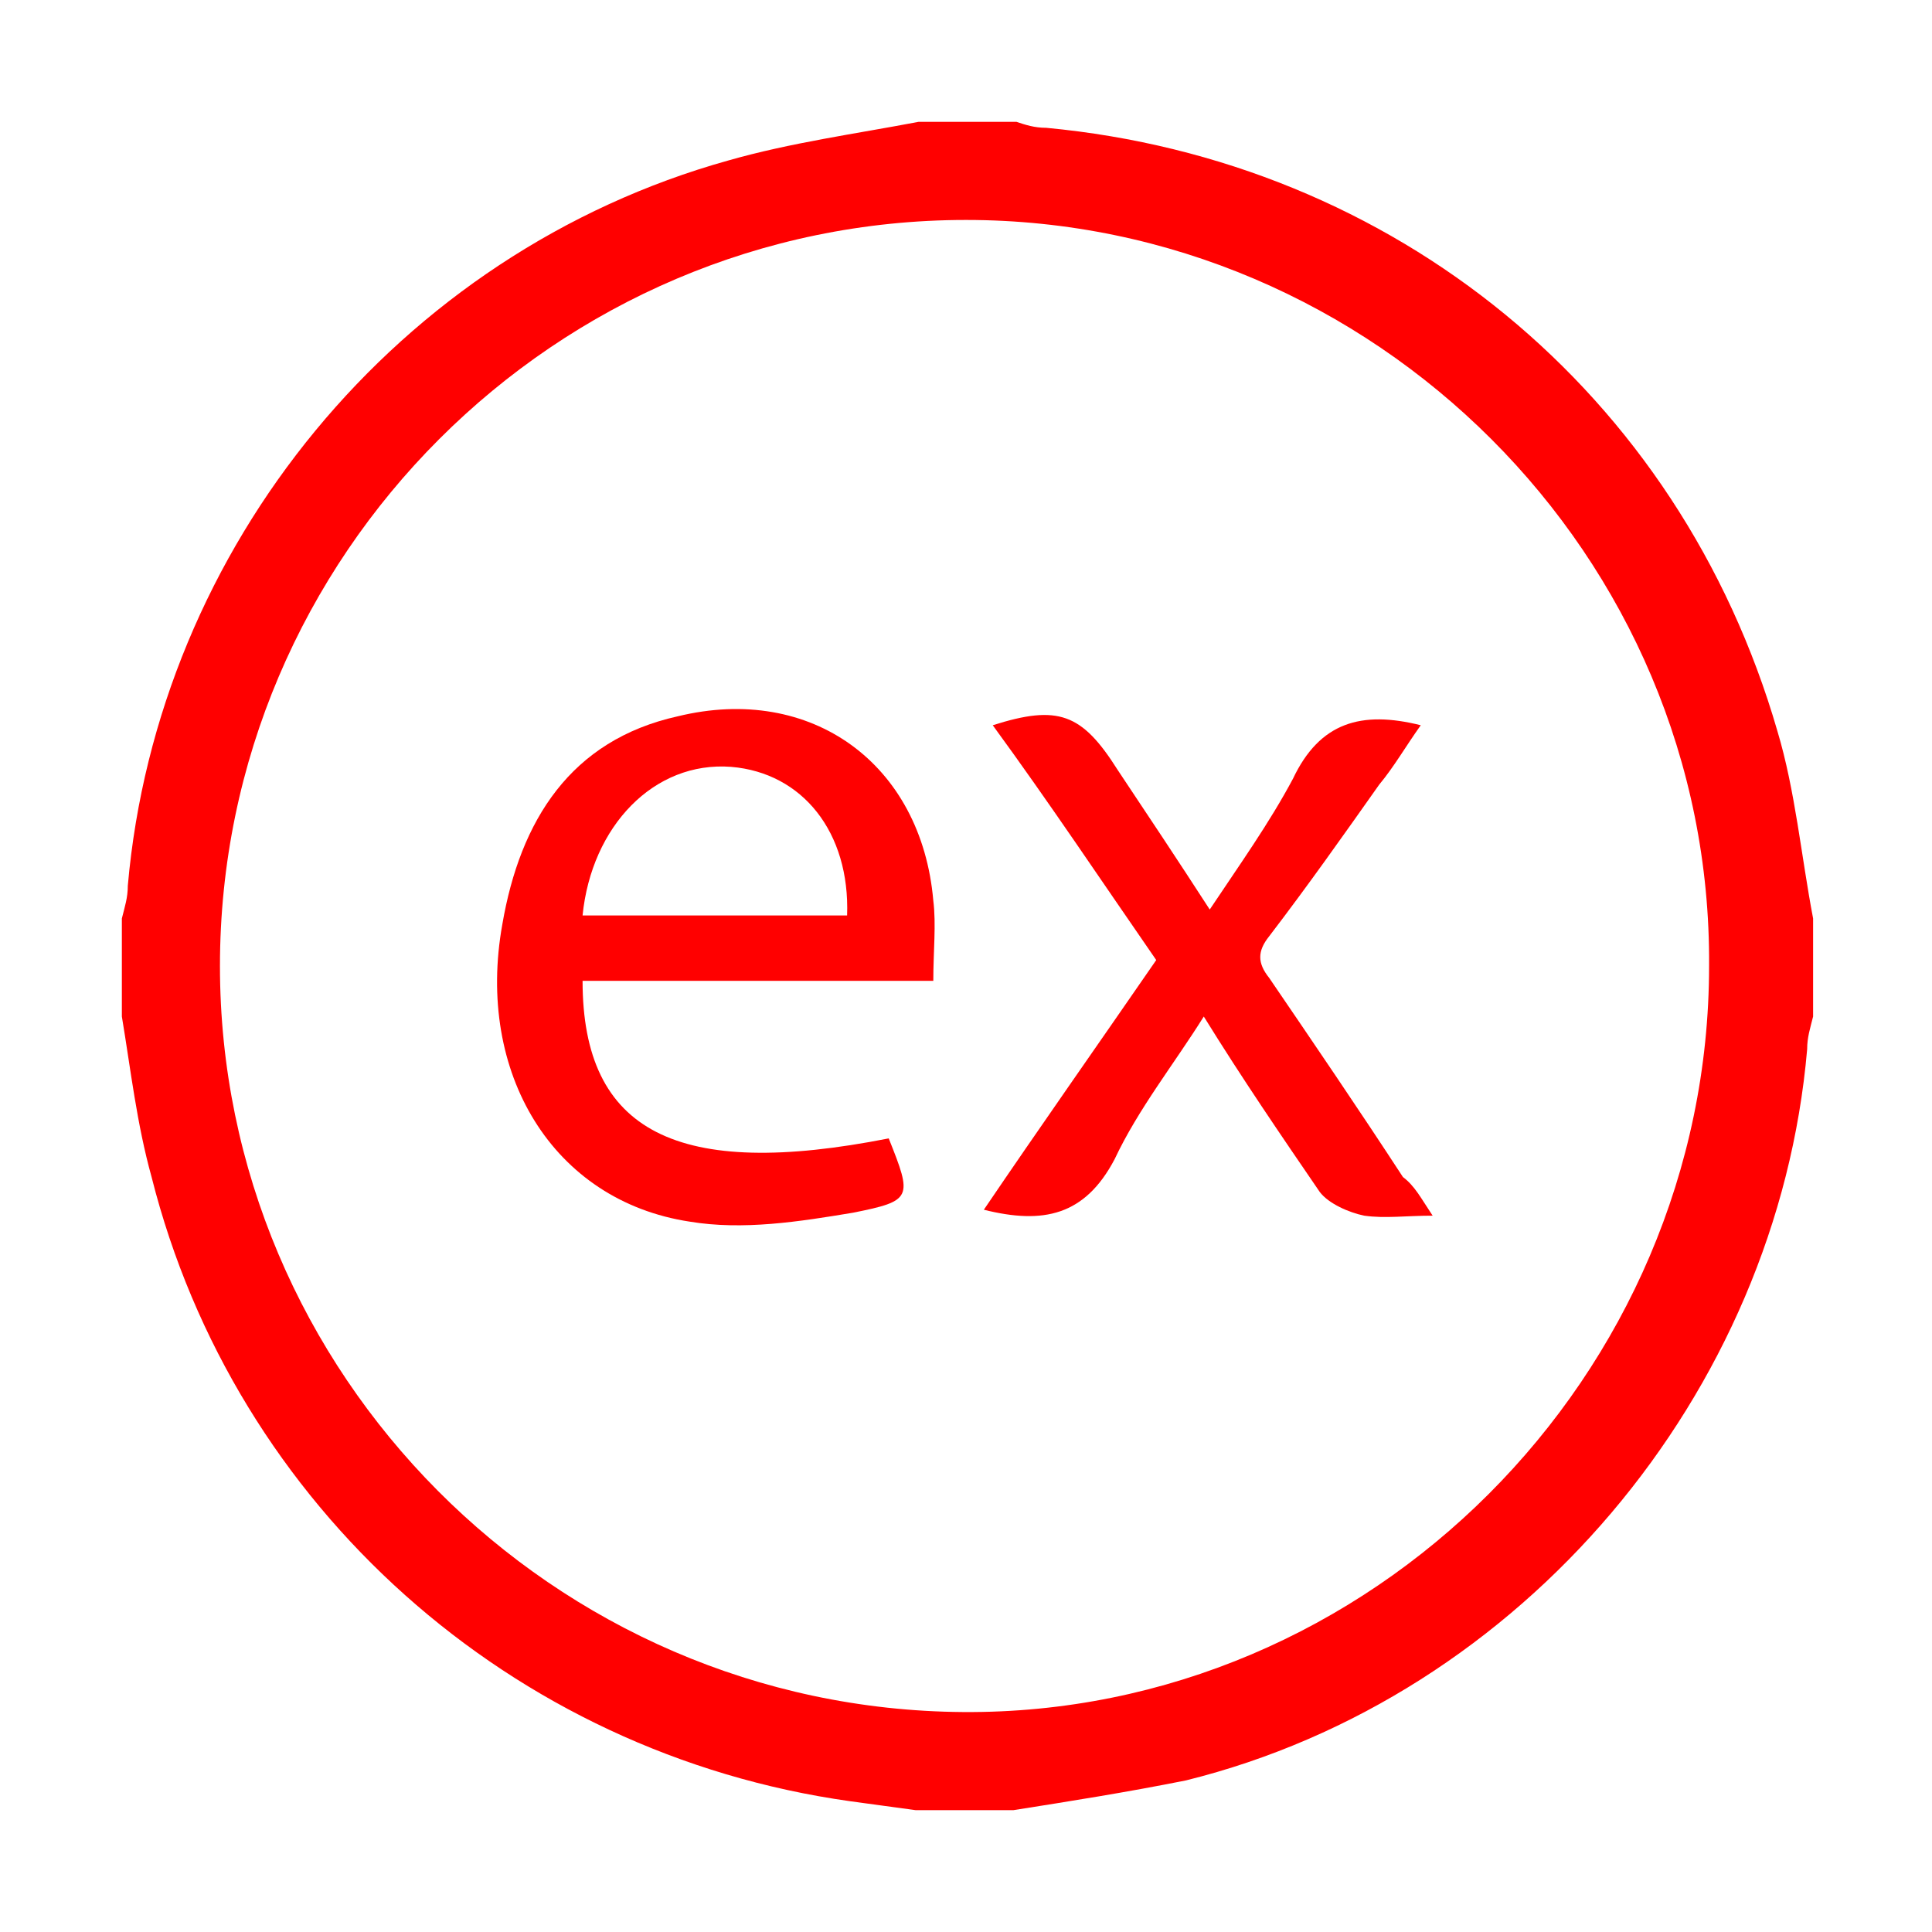 <?xml version="1.0" encoding="utf-8"?>
<!-- Generator: Adobe Illustrator 24.1.0, SVG Export Plug-In . SVG Version: 6.00 Build 0)  -->
<svg version="1.1" baseProfile="basic" id="Camada_1"
	 xmlns="http://www.w3.org/2000/svg" xmlns:xlink="http://www.w3.org/1999/xlink" x="0px" y="0px" viewBox="0 0 65 65"
	 xml:space="preserve">
<style type="text/css">
	.st0{fill:#FF0000;}
</style>
<g>
	<path class="st0" d="M34.1,60.9c-1.1,0-2.2,0-3.3,0c-0.7-0.1-1.5-0.2-2.2-0.3C17.2,59,7.9,50.7,5.1,39.6c-0.5-1.8-0.7-3.6-1-5.4
		c0-1.1,0-2.2,0-3.3c0.1-0.4,0.2-0.7,0.2-1.1c1-11.4,9.1-21.3,20.2-24.4c2.1-0.6,4.3-0.9,6.4-1.3c1.1,0,2.2,0,3.3,0
		c0.3,0.1,0.6,0.2,1,0.2c11.7,1.1,21.3,8.9,24.6,20.3c0.6,2,0.8,4.2,1.2,6.3c0,1.1,0,2.2,0,3.3c-0.1,0.4-0.2,0.7-0.2,1.1
		c-1,11.6-9.6,21.8-20.9,24.6C37.9,60.3,36,60.6,34.1,60.9z M32.5,7.4C18.7,7.4,7.4,18.7,7.4,32.5c0,13.7,11.2,25,25,25.1
		c13.7,0.1,25.1-11.3,25.1-25.1C57.6,18.7,46.2,7.4,32.5,7.4z"/>
	<path class="st0" d="M19.6,33c0,5.1,3.2,6.7,10.3,5.3c0.8,2,0.8,2.1-1.2,2.5c-1.8,0.3-3.7,0.6-5.5,0.3c-4.6-0.7-7.2-5-6.3-10
		c0.6-3.5,2.3-6.2,5.9-7c4.5-1.1,8.2,1.6,8.6,6.2c0.1,0.8,0,1.7,0,2.7C27.4,33,23.5,33,19.6,33z M28.5,30.8c0.1-2.8-1.5-4.8-3.9-5
		c-2.6-0.2-4.7,2-5,5C22.6,30.8,25.6,30.8,28.5,30.8z"/>
	<path class="st0" d="M48.2,40.9c-0.9,0-1.6,0.1-2.3,0c-0.5-0.1-1.2-0.4-1.5-0.8c-1.3-1.9-2.6-3.8-3.9-5.9c-1,1.6-2.2,3.1-3,4.8
		c-1,1.9-2.4,2.2-4.4,1.7c1.9-2.8,3.8-5.5,5.8-8.4c-1.8-2.6-3.6-5.3-5.5-7.9c2.2-0.7,3-0.4,4.2,1.5c1,1.5,2,3,3.1,4.7
		c1-1.5,2-2.9,2.8-4.4c0.9-1.9,2.3-2.3,4.3-1.8c-0.5,0.7-0.9,1.4-1.4,2c-1.2,1.7-2.4,3.4-3.7,5.1c-0.4,0.5-0.4,0.9,0,1.4
		c1.5,2.2,3,4.4,4.5,6.7C47.6,39.9,47.8,40.3,48.2,40.9z"/>
</g>
</svg>
